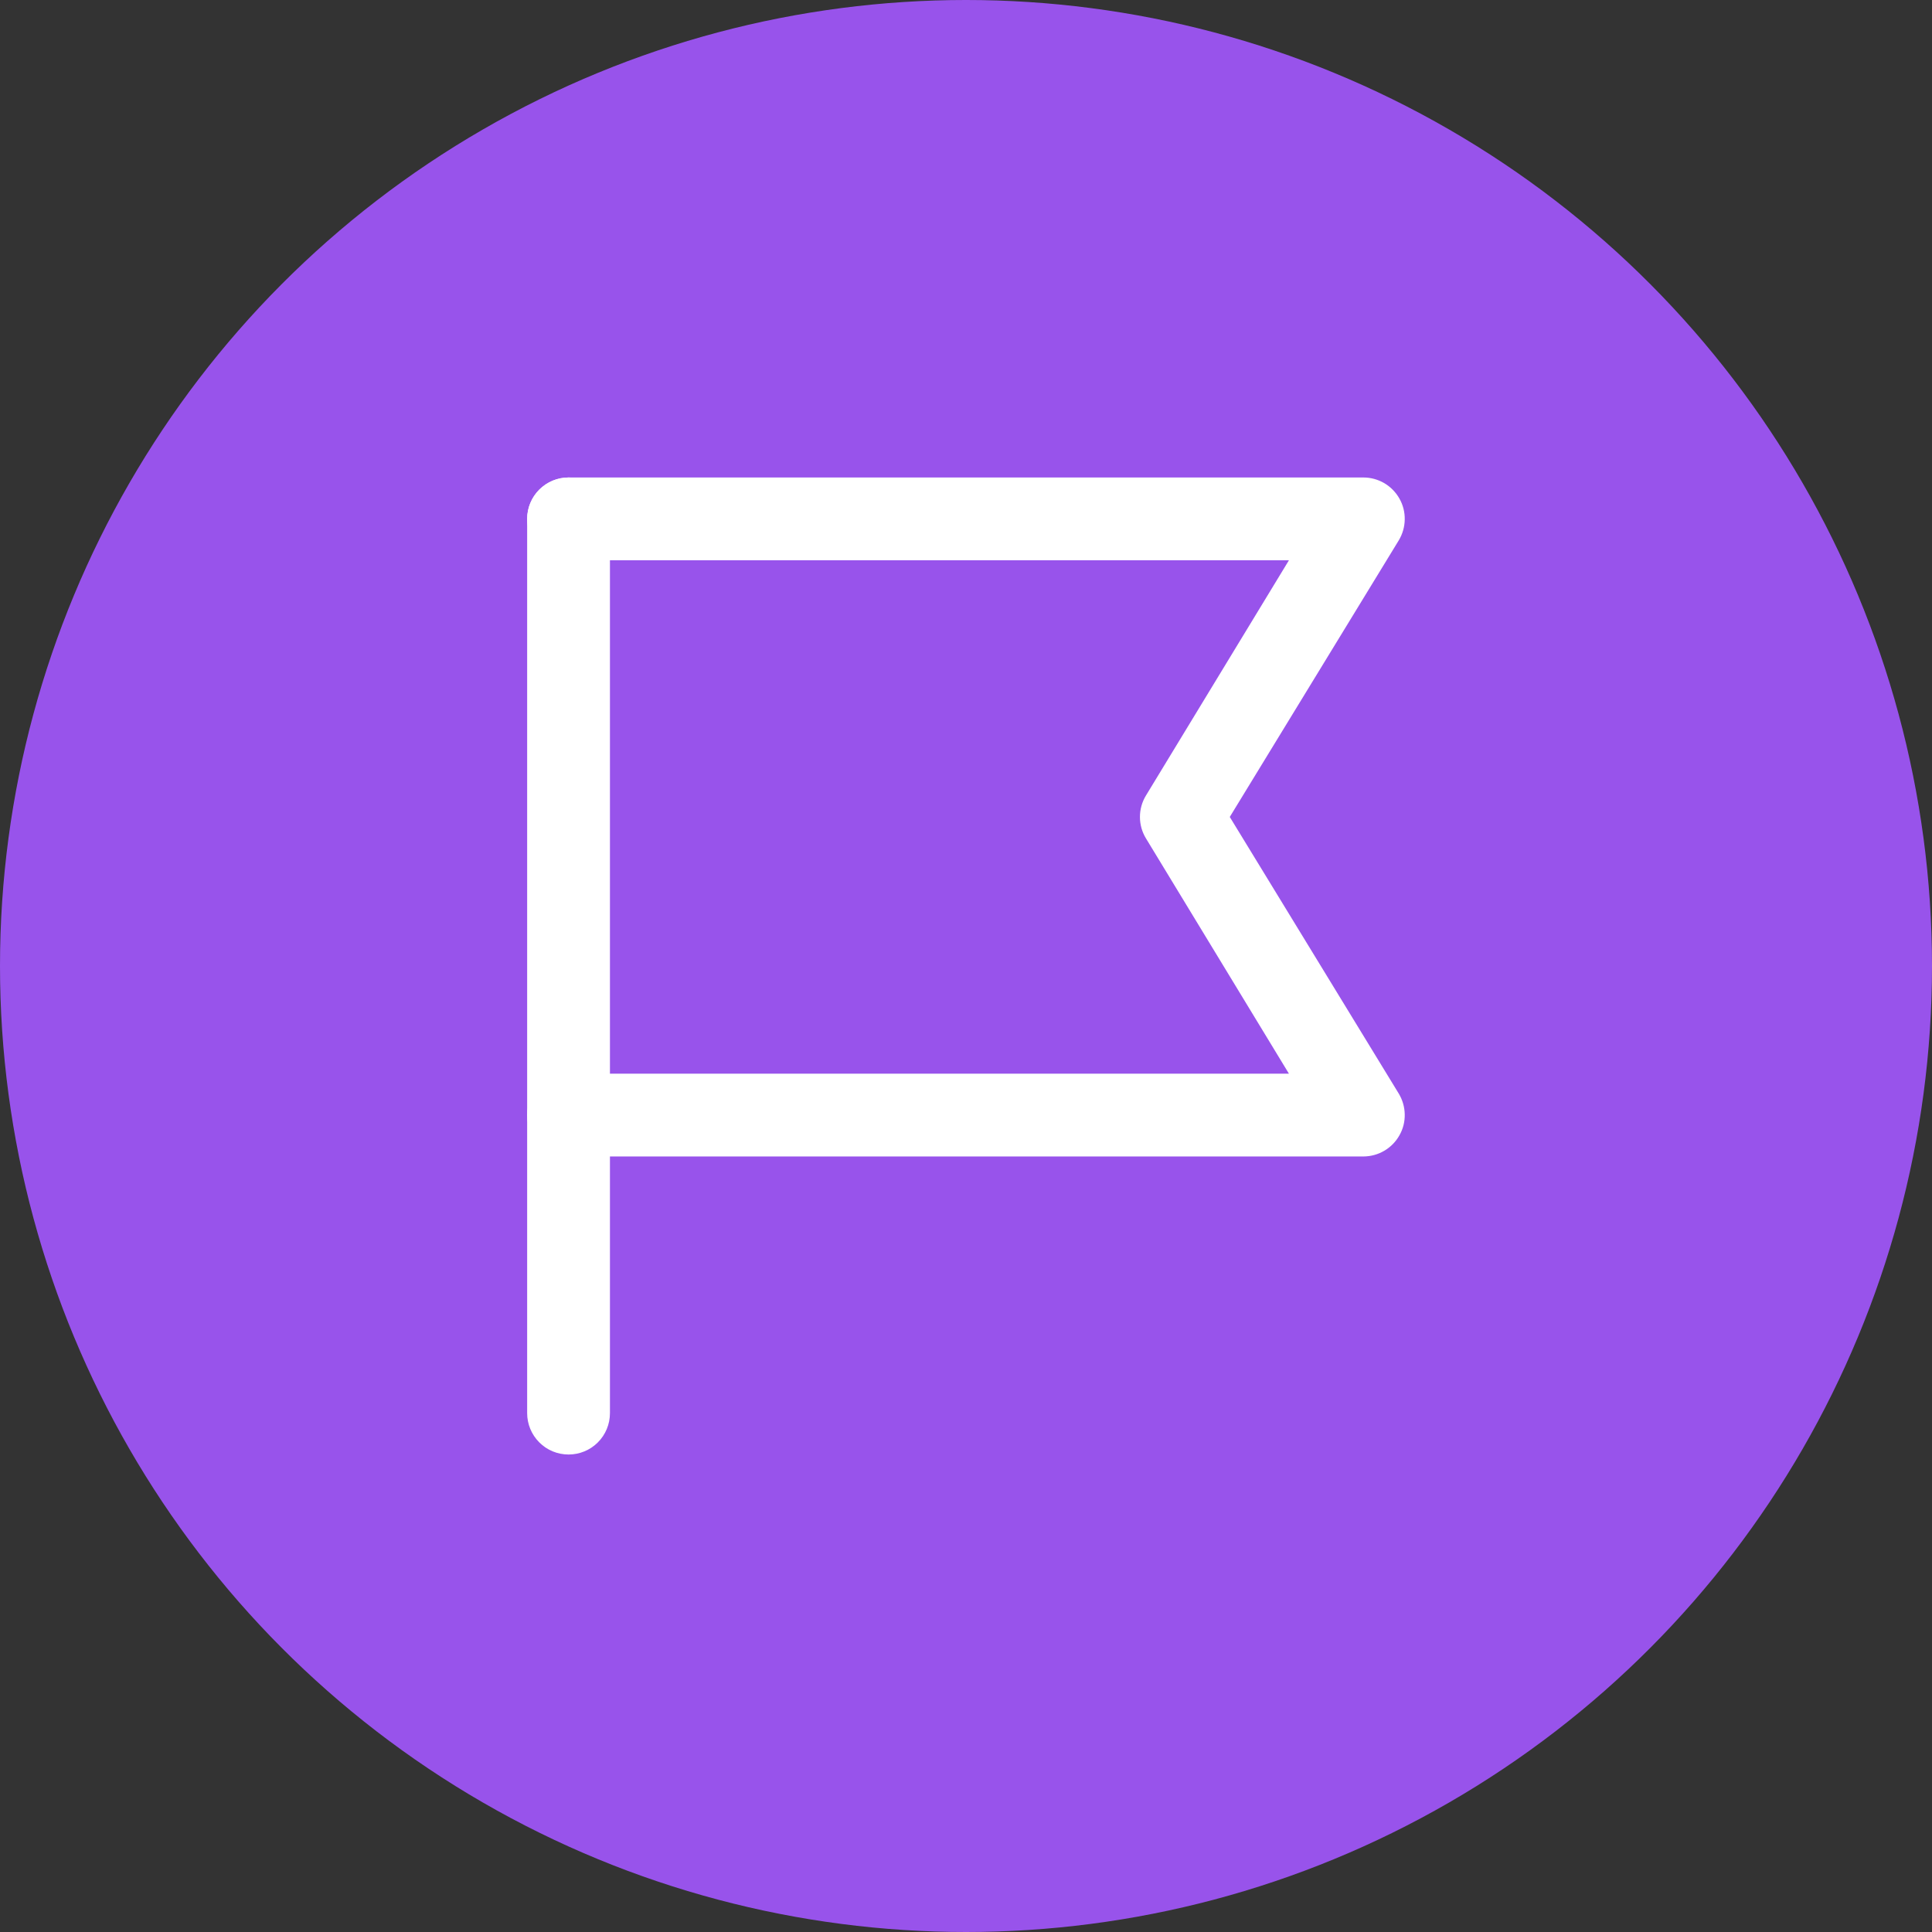 <svg width="34" height="34" viewBox="0 0 34 34" fill="none" xmlns="http://www.w3.org/2000/svg">
<rect x="0" y="0" width="34" height="34" fill="#333333" stroke="none"/>
<circle cx="17" cy="17" r="17" fill="#9853EB"/>
<path d="M10.006 25.597C9.813 25.597 9.627 25.521 9.491 25.384C9.354 25.247 9.277 25.062 9.277 24.869V9.132C9.277 8.938 9.354 8.753 9.491 8.616C9.627 8.48 9.813 8.403 10.006 8.403C10.199 8.403 10.384 8.48 10.521 8.616C10.658 8.753 10.734 8.938 10.734 9.132V24.869C10.734 25.062 10.658 25.247 10.521 25.384C10.384 25.521 10.199 25.597 10.006 25.597Z" fill="white"/>
<path d="M23.994 20.352H10.006C9.813 20.352 9.627 20.275 9.491 20.138C9.354 20.002 9.277 19.816 9.277 19.623C9.277 19.43 9.354 19.244 9.491 19.108C9.627 18.971 9.813 18.895 10.006 18.895H22.683L20.168 14.756C20.098 14.642 20.061 14.511 20.061 14.377C20.061 14.244 20.098 14.112 20.168 13.998L22.683 9.86H10.006C9.813 9.86 9.627 9.783 9.491 9.647C9.354 9.51 9.277 9.325 9.277 9.132C9.277 8.938 9.354 8.753 9.491 8.616C9.627 8.48 9.813 8.403 10.006 8.403H23.994C24.124 8.403 24.25 8.438 24.362 8.503C24.473 8.569 24.565 8.663 24.628 8.775C24.692 8.888 24.724 9.016 24.721 9.145C24.719 9.274 24.682 9.4 24.615 9.511L21.642 14.377L24.615 19.244C24.682 19.355 24.719 19.481 24.721 19.61C24.724 19.739 24.692 19.867 24.628 19.979C24.565 20.092 24.473 20.186 24.362 20.251C24.25 20.317 24.124 20.351 23.994 20.352V20.352Z" fill="white"/>
</svg>

